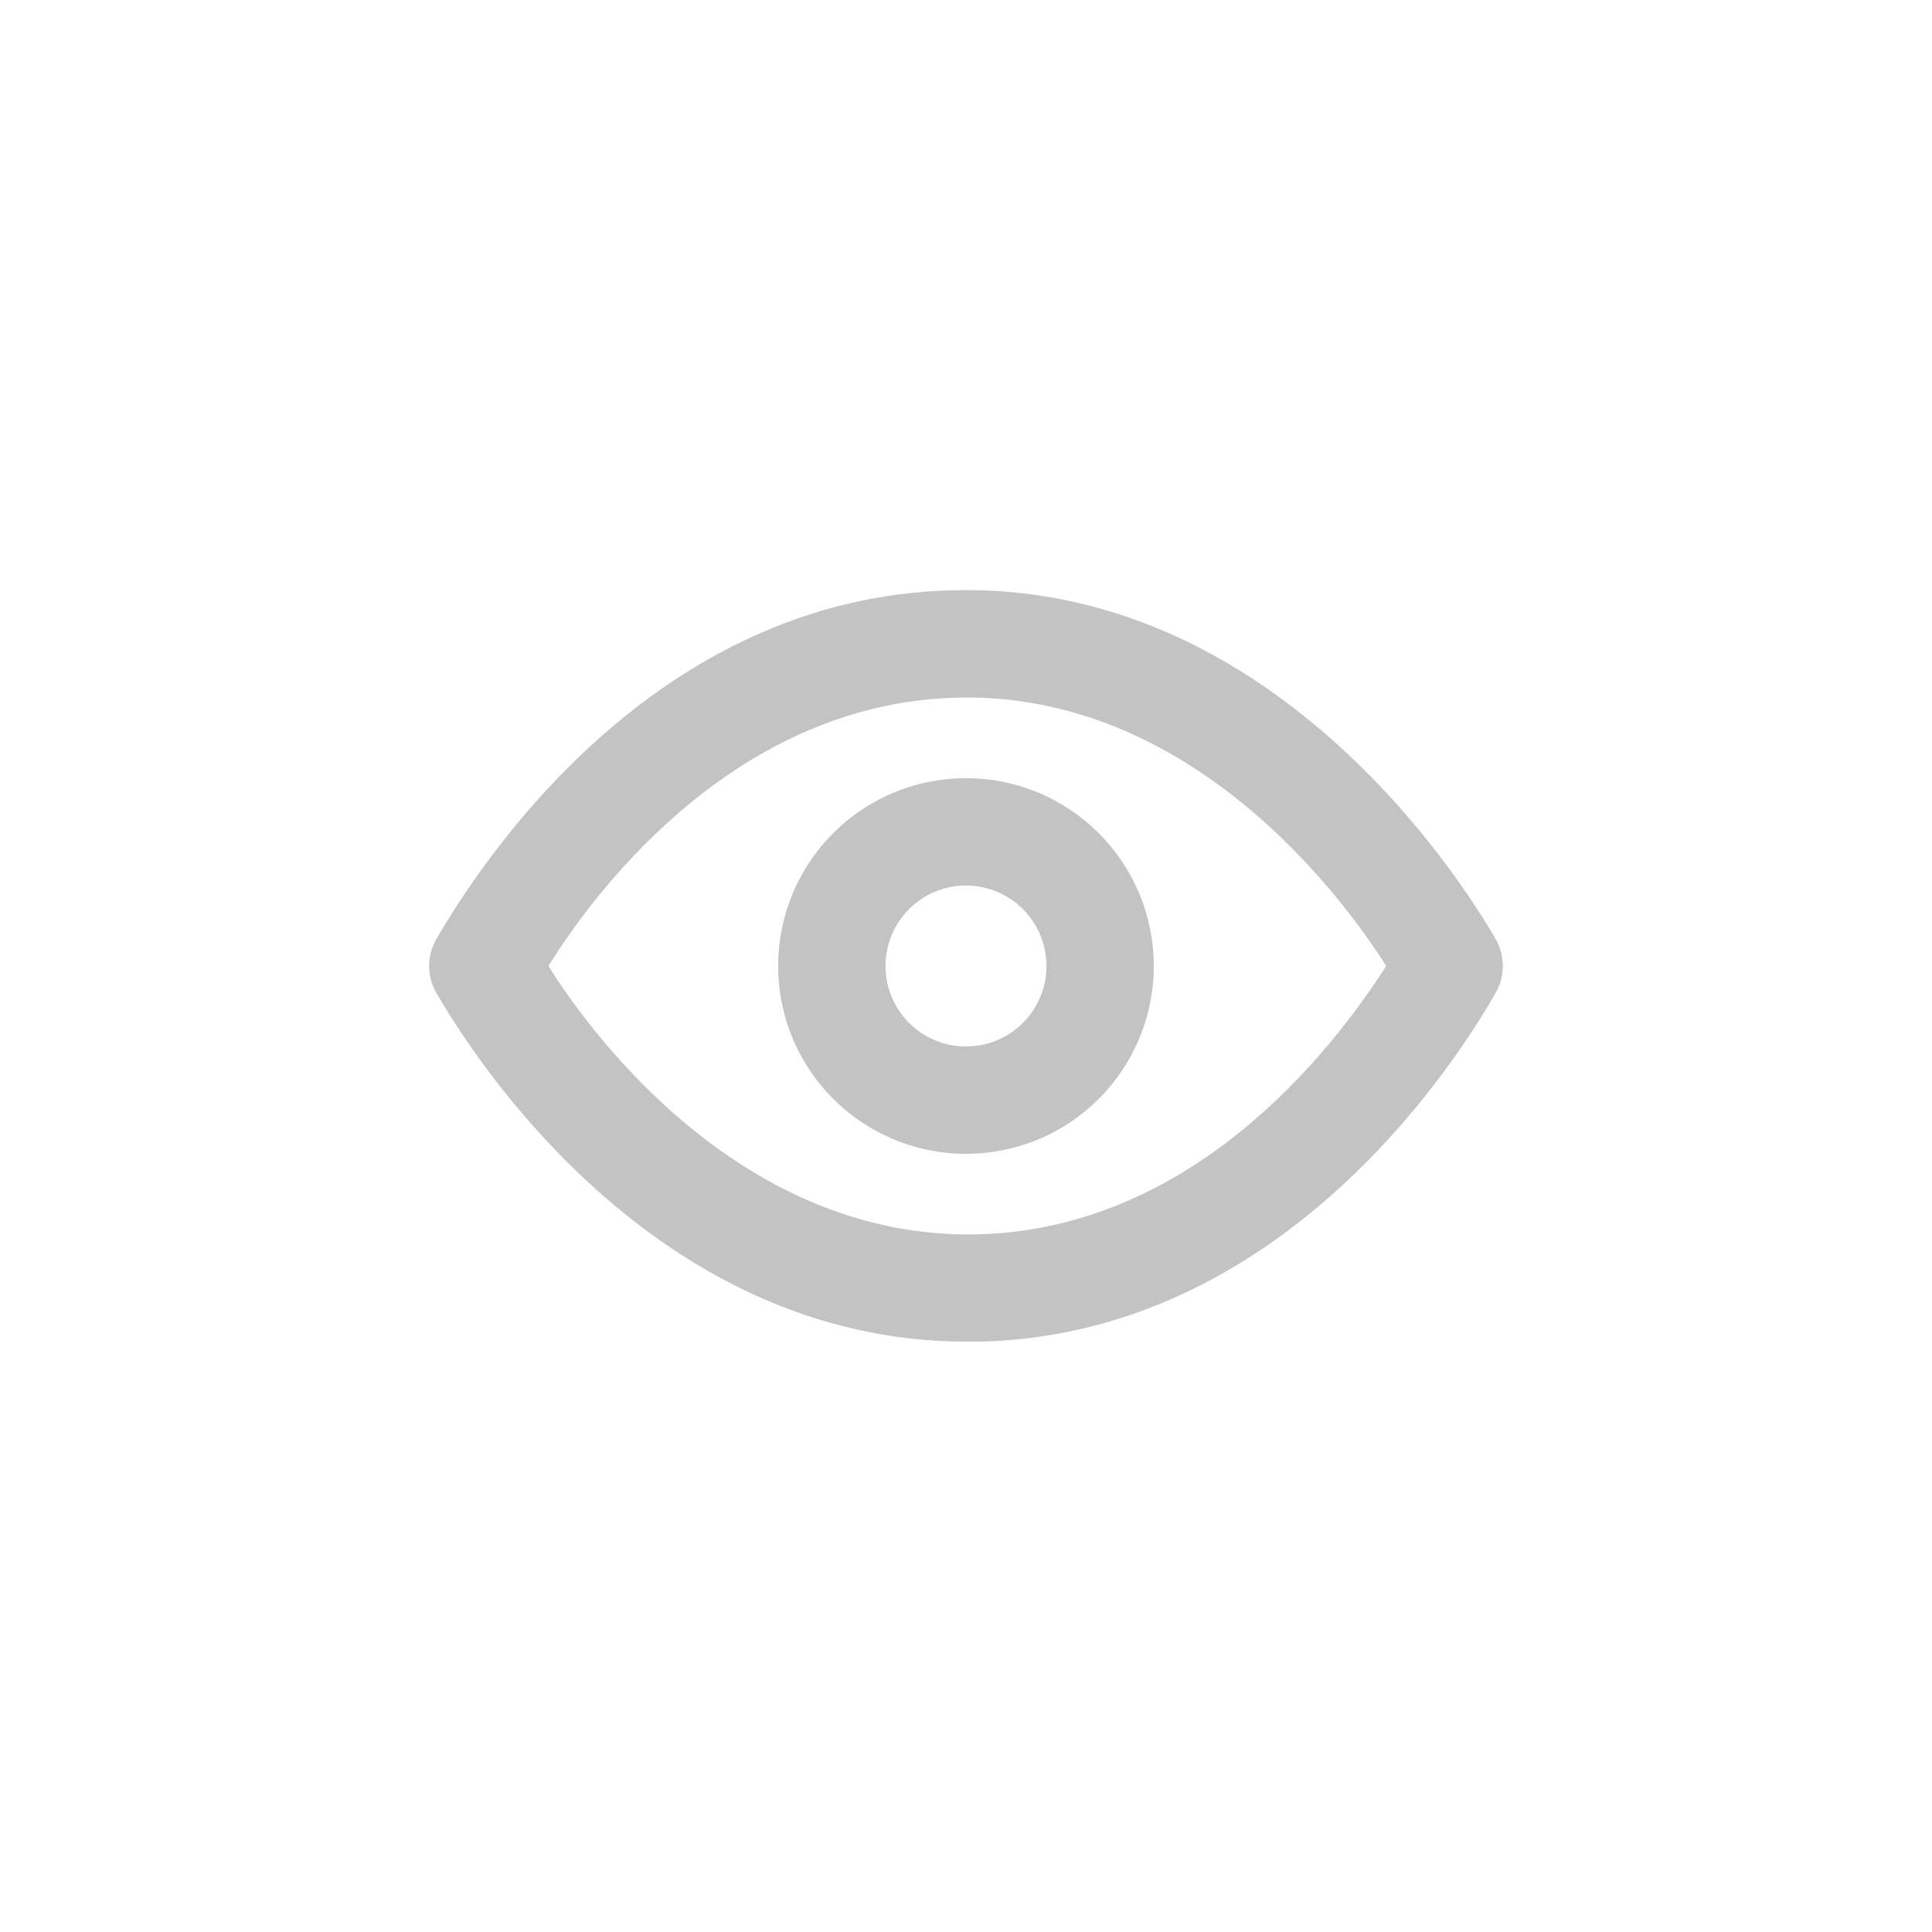 <svg width="30" height="30" viewBox="0 0 30 30" fill="none" xmlns="http://www.w3.org/2000/svg">
<path d="M23.225 14.583C22.691 13.658 19.758 9.017 14.775 9.167C10.166 9.283 7.5 13.333 6.775 14.583C6.702 14.71 6.663 14.854 6.663 15C6.663 15.146 6.702 15.29 6.775 15.417C7.3 16.325 10.108 20.833 15.016 20.833H15.225C19.833 20.717 22.508 16.667 23.225 15.417C23.298 15.29 23.336 15.146 23.336 15C23.336 14.854 23.298 14.71 23.225 14.583ZM15.183 19.167C11.591 19.25 9.25 16.175 8.516 15C9.35 13.658 11.525 10.917 14.858 10.833C18.433 10.742 20.783 13.825 21.525 15C20.666 16.342 18.516 19.083 15.183 19.167Z" fill="#C3C3C3"/>
<path d="M15 12.083C14.423 12.083 13.859 12.254 13.379 12.575C12.9 12.895 12.526 13.351 12.305 13.884C12.084 14.417 12.027 15.003 12.139 15.569C12.252 16.135 12.529 16.654 12.937 17.062C13.345 17.47 13.865 17.748 14.431 17.86C14.996 17.973 15.583 17.915 16.116 17.695C16.649 17.474 17.104 17.1 17.425 16.62C17.745 16.141 17.916 15.577 17.916 15C17.916 14.226 17.609 13.485 17.062 12.938C16.515 12.39 15.773 12.083 15 12.083ZM15 16.25C14.752 16.25 14.511 16.177 14.305 16.039C14.1 15.902 13.939 15.707 13.845 15.478C13.75 15.25 13.726 14.998 13.774 14.756C13.822 14.514 13.941 14.291 14.116 14.116C14.291 13.941 14.513 13.822 14.756 13.774C14.998 13.726 15.25 13.751 15.478 13.845C15.706 13.94 15.902 14.1 16.039 14.306C16.176 14.511 16.25 14.753 16.25 15C16.25 15.331 16.118 15.649 15.884 15.884C15.649 16.118 15.331 16.25 15 16.25Z" fill="#C3C3C3"/>
</svg>
